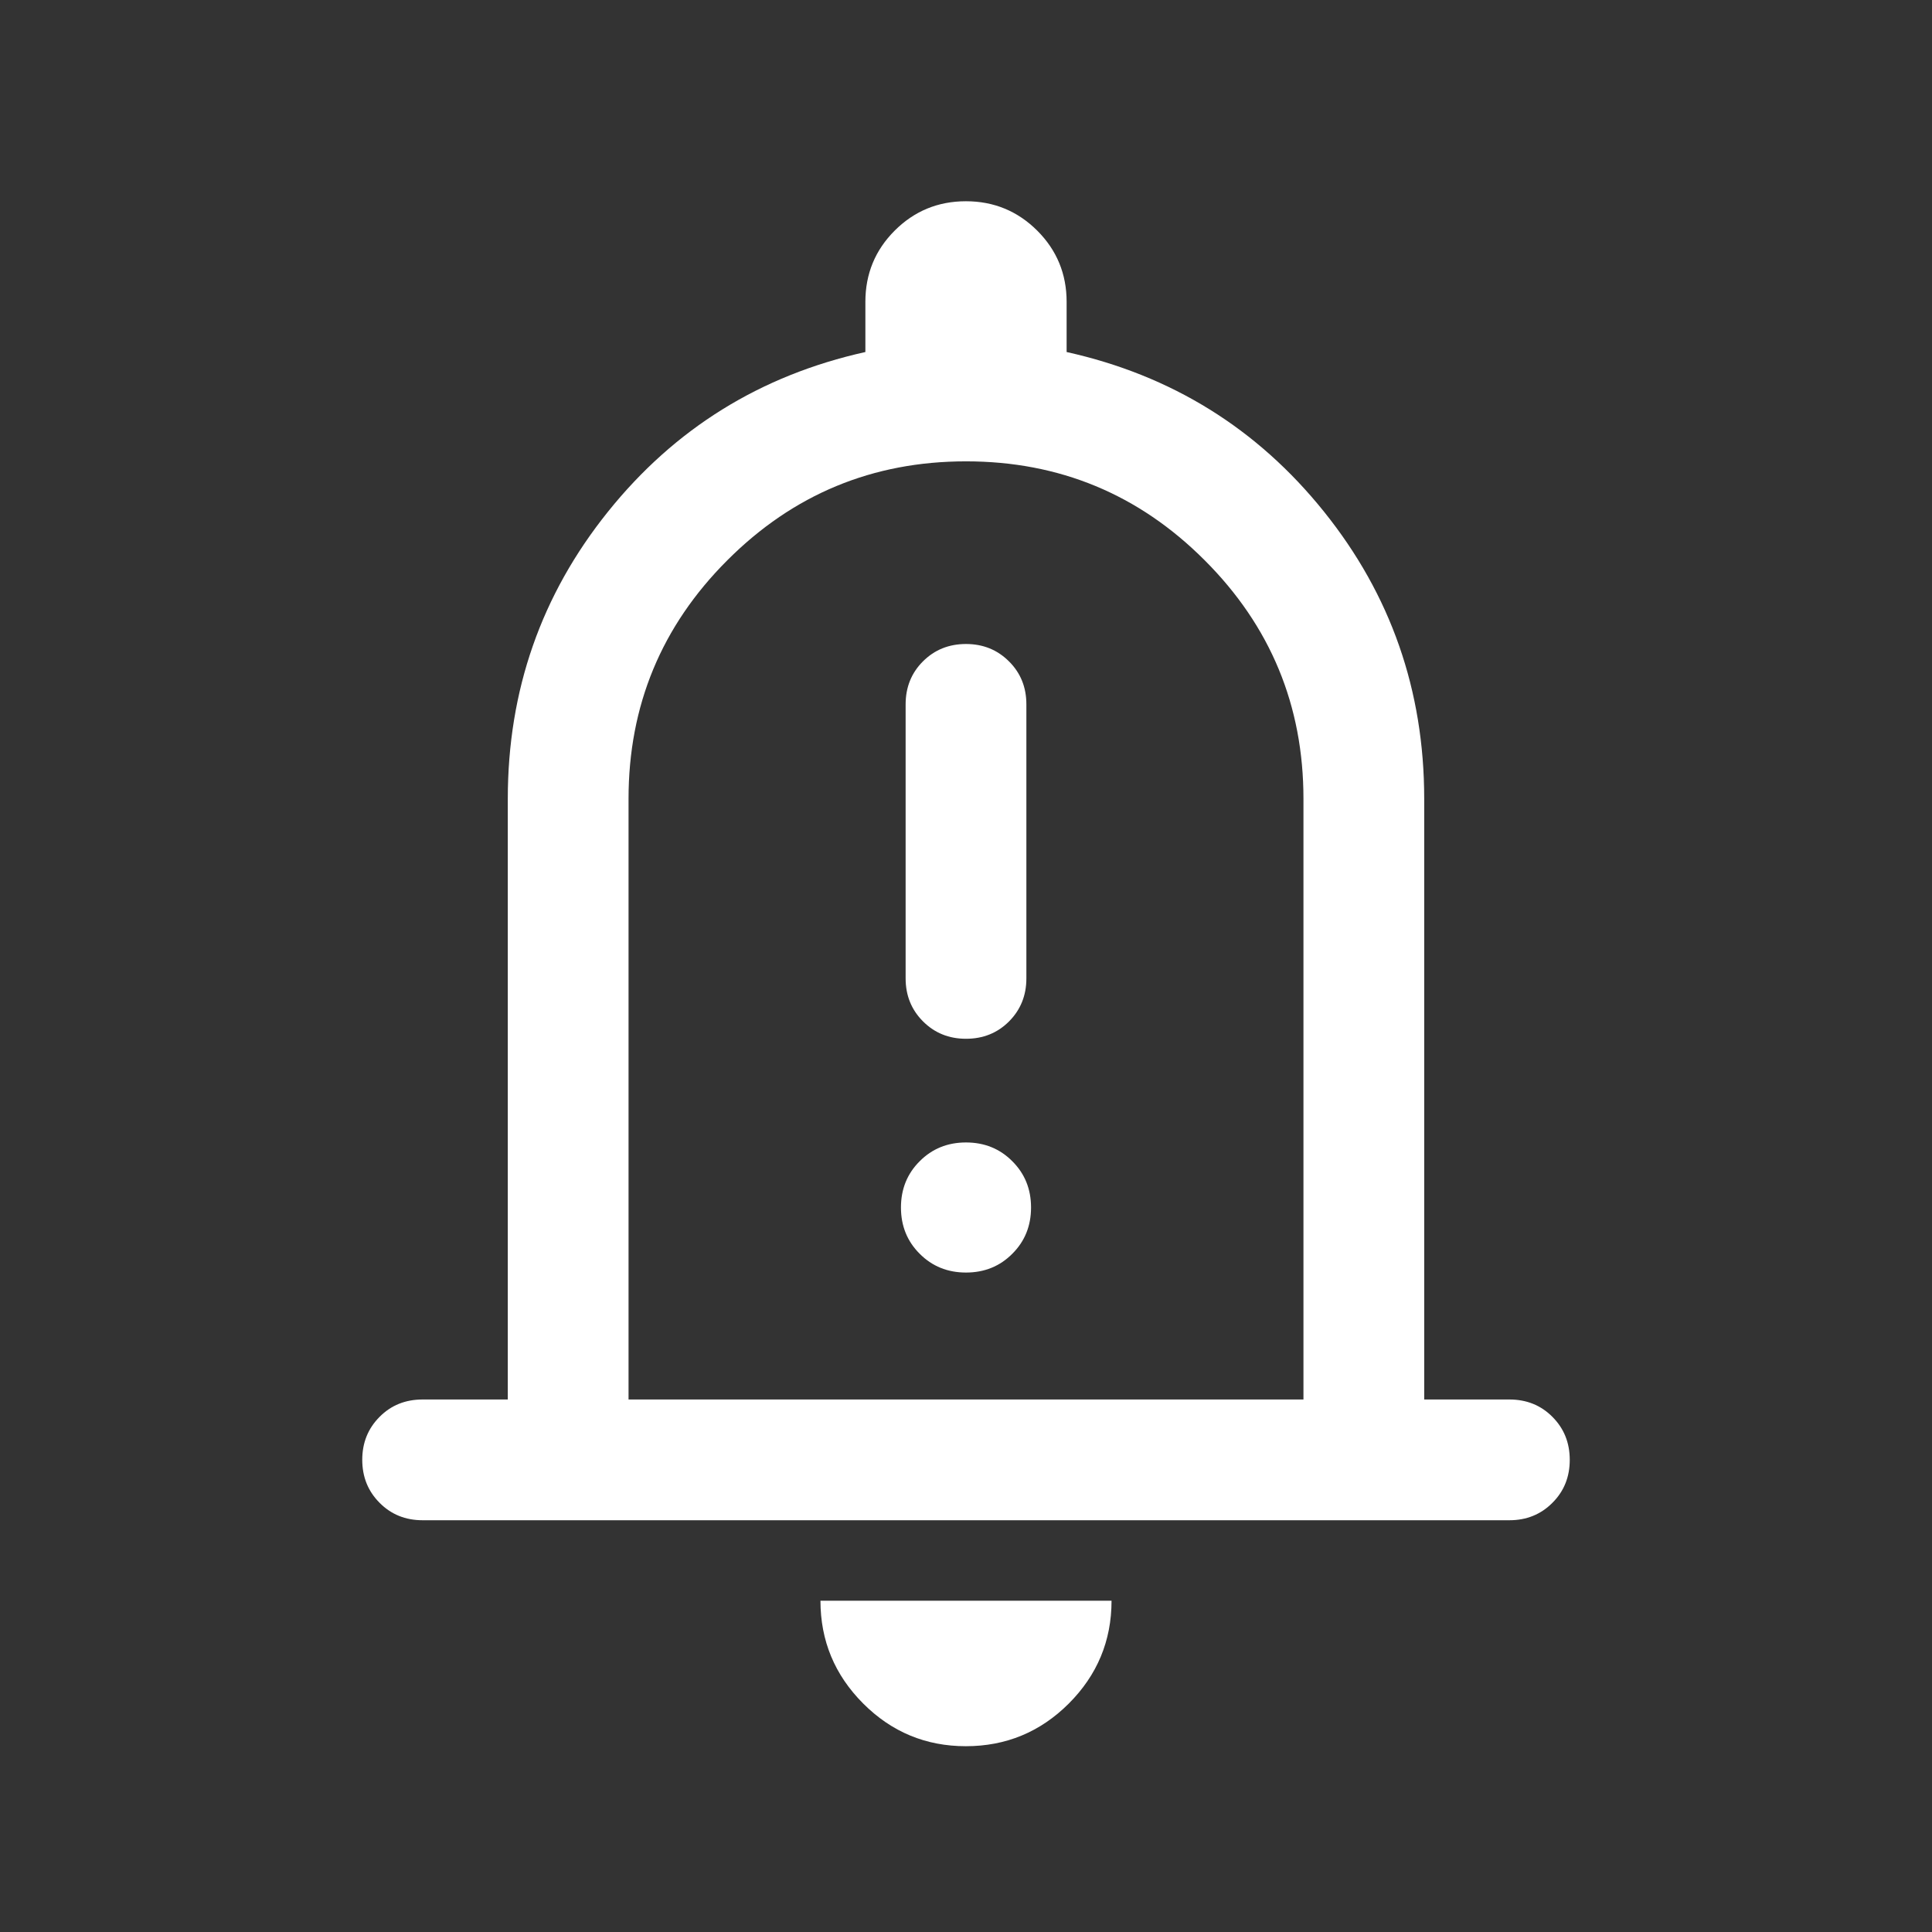 <svg width="24" height="24" viewBox="0 0 24 24" fill="none" xmlns="http://www.w3.org/2000/svg">
<rect x="0" y="0" width="24" height="24" fill="#333333" stroke="none"/>
<path d="M5.25 18.885C5.037 18.885 4.859 18.813 4.716 18.669C4.572 18.525 4.5 18.347 4.5 18.134C4.5 17.922 4.572 17.744 4.716 17.6C4.859 17.456 5.037 17.385 5.25 17.385H6.308V9.923C6.308 8.578 6.723 7.389 7.553 6.356C8.383 5.322 9.449 4.662 10.75 4.373V3.75C10.75 3.403 10.871 3.108 11.114 2.865C11.357 2.622 11.652 2.5 11.999 2.5C12.346 2.5 12.641 2.622 12.885 2.865C13.128 3.108 13.25 3.403 13.25 3.75V4.373C14.551 4.662 15.617 5.322 16.447 6.356C17.277 7.389 17.692 8.578 17.692 9.923V17.385H18.75C18.962 17.385 19.141 17.456 19.284 17.6C19.428 17.744 19.5 17.922 19.5 18.135C19.5 18.348 19.428 18.526 19.284 18.669C19.141 18.813 18.962 18.885 18.75 18.885H5.25ZM11.998 21.692C11.501 21.692 11.075 21.515 10.722 21.161C10.369 20.807 10.192 20.382 10.192 19.885H13.808C13.808 20.383 13.63 20.809 13.276 21.163C12.922 21.516 12.496 21.692 11.998 21.692ZM7.808 17.385H16.192V9.923C16.192 8.765 15.783 7.777 14.964 6.959C14.146 6.14 13.158 5.731 12 5.731C10.842 5.731 9.854 6.14 9.036 6.959C8.217 7.777 7.808 8.765 7.808 9.923V17.385ZM12 12.904C12.213 12.904 12.391 12.832 12.535 12.688C12.678 12.544 12.75 12.366 12.75 12.154V8.75C12.75 8.537 12.678 8.359 12.534 8.216C12.39 8.072 12.212 8 12 8C11.787 8 11.609 8.072 11.465 8.216C11.322 8.359 11.25 8.537 11.25 8.75V12.154C11.25 12.366 11.322 12.544 11.466 12.688C11.61 12.832 11.788 12.904 12 12.904ZM12 15.808C12.229 15.808 12.421 15.73 12.575 15.575C12.73 15.421 12.808 15.229 12.808 15C12.808 14.771 12.73 14.579 12.575 14.425C12.421 14.27 12.229 14.192 12 14.192C11.771 14.192 11.579 14.27 11.425 14.425C11.27 14.579 11.192 14.771 11.192 15C11.192 15.229 11.27 15.421 11.425 15.575C11.579 15.73 11.771 15.808 12 15.808Z" fill="white"/>
</svg>
